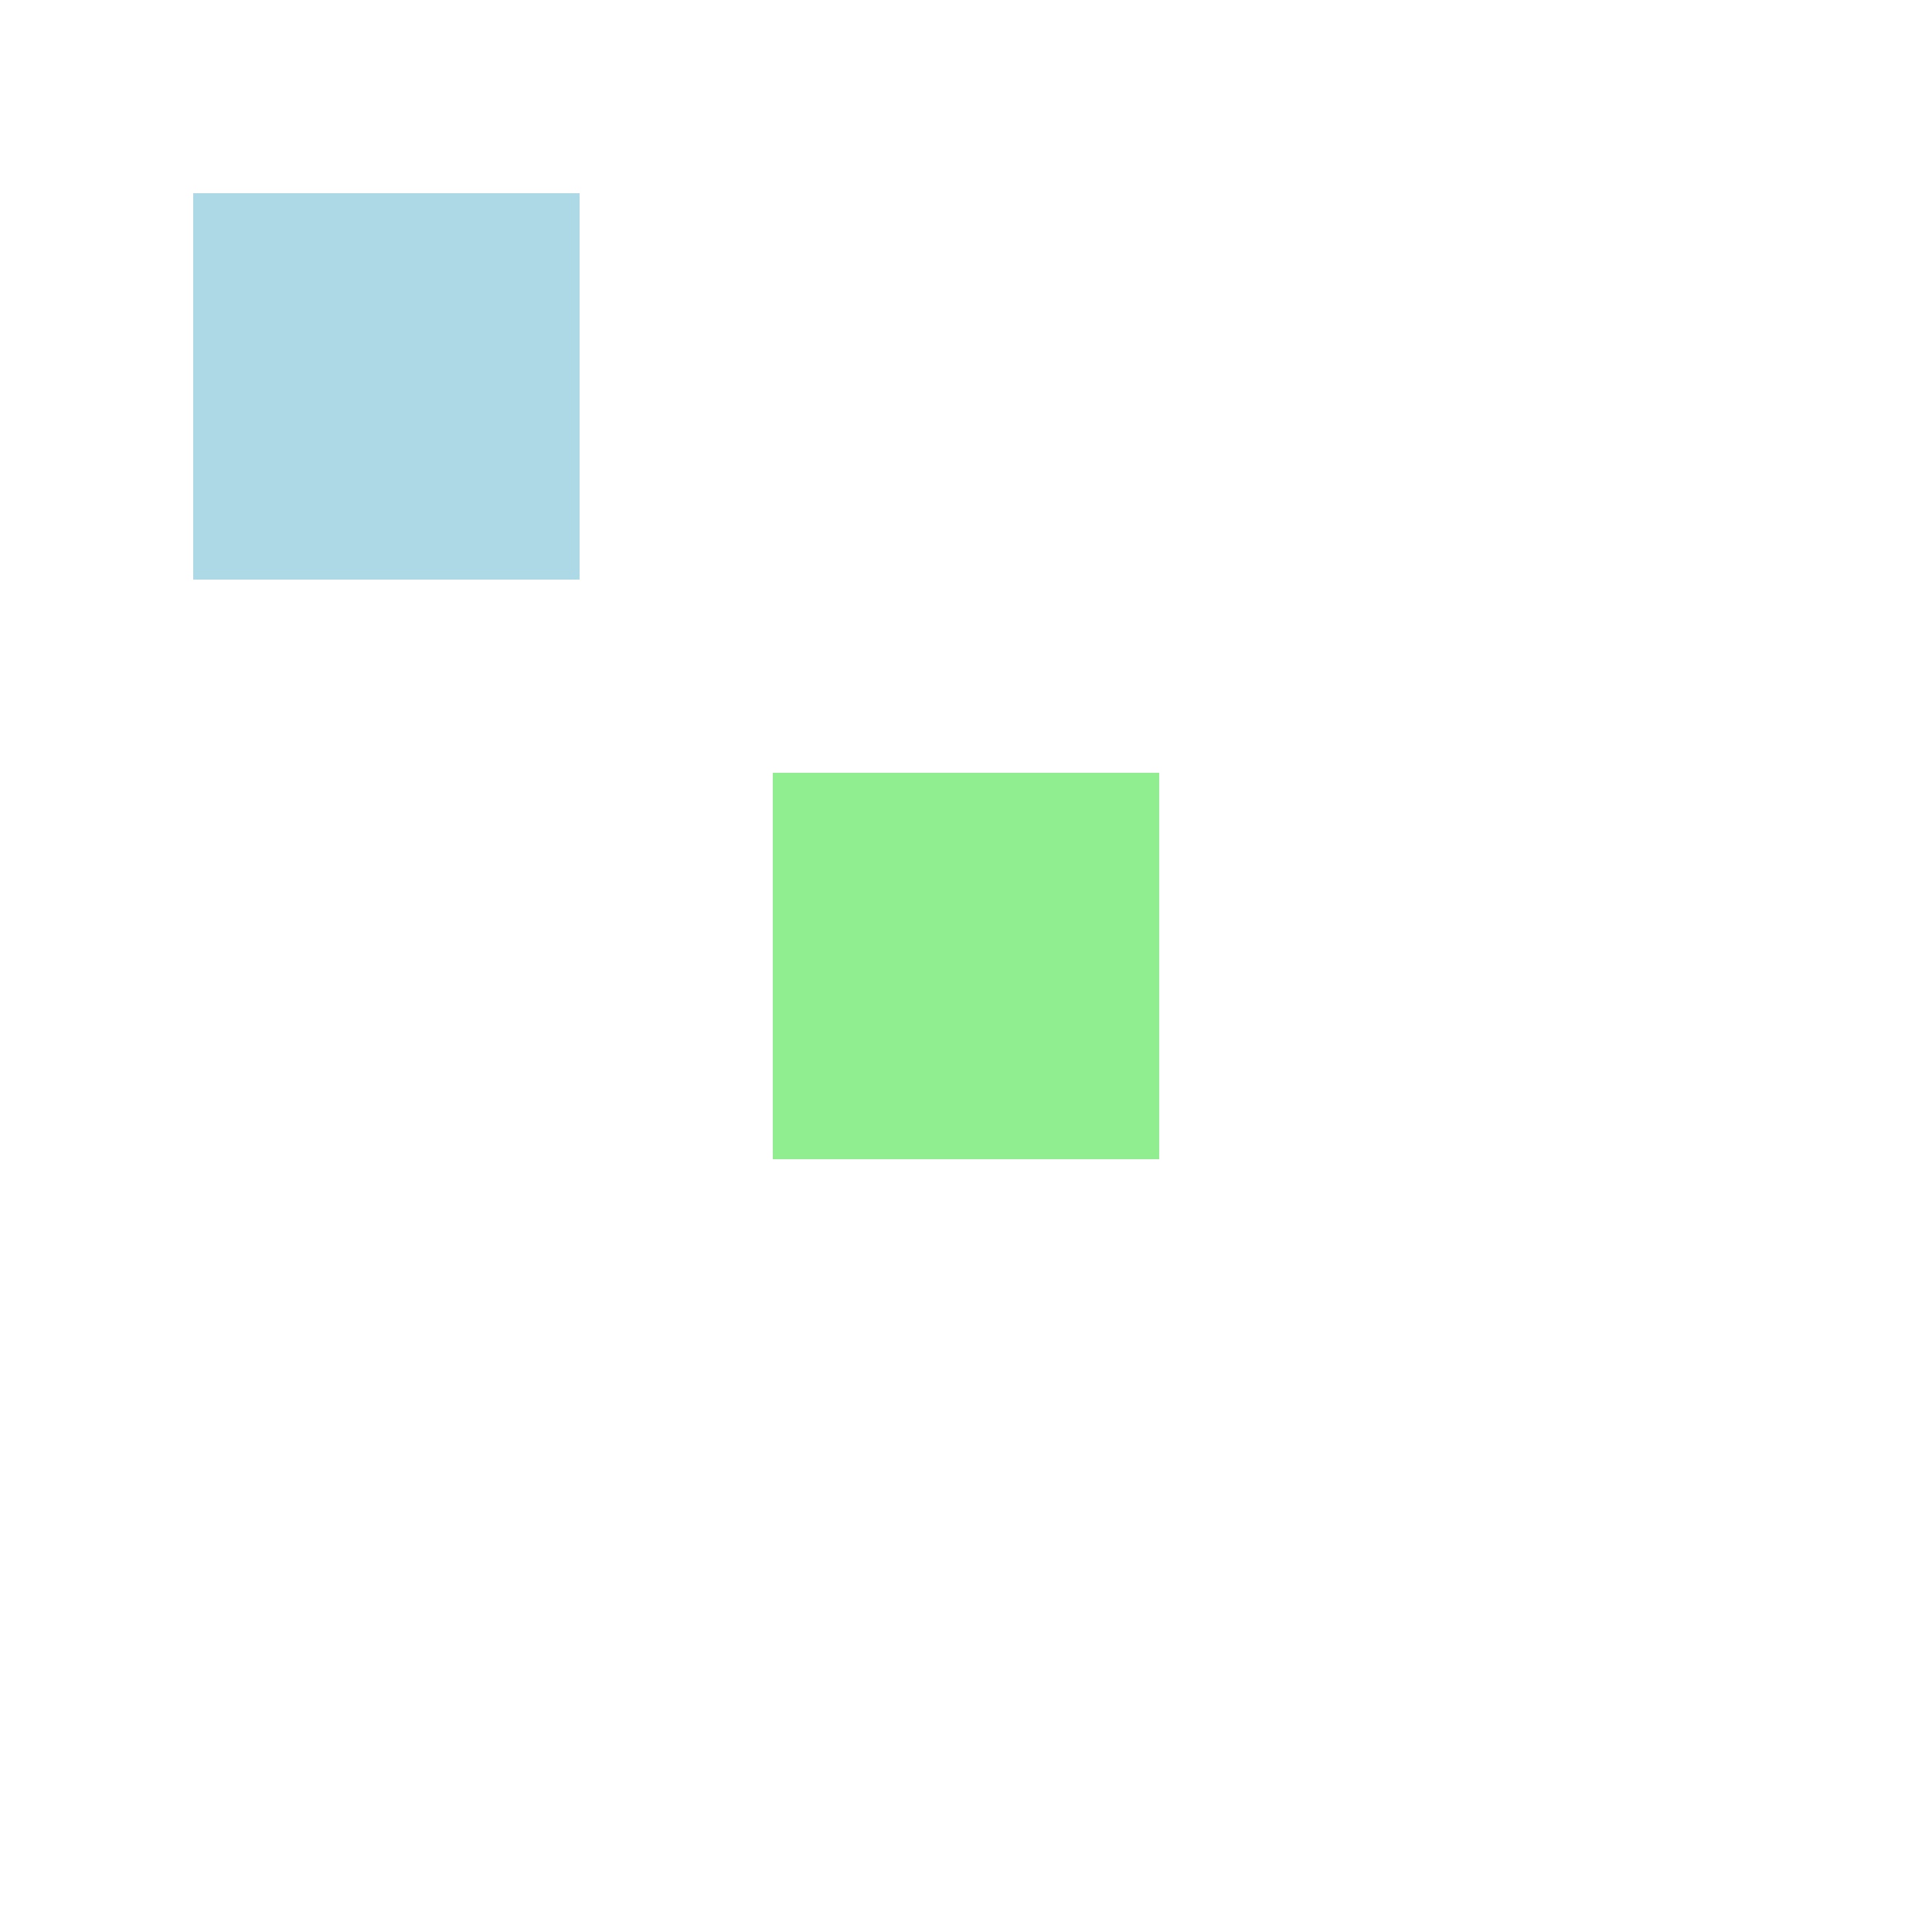 <svg width="500" height="500" xmlns="http://www.w3.org/2000/svg">
  <rect id="box1" x="50" y="50" width="100" height="100" fill="lightblue" />
  <rect id="box2" x="200" y="200" width="100" height="100" fill="lightgreen" />
  <!-- свойства прямоугольников в отдельный файл  -->
  <g id="connectors"></g>

  <script>
  // убрать в отдельный file.js
    function createConnector(id1, id2) {
      const box1 = document.getElementById(id1); // id1
      const box2 = document.getElementById(id2);

      const x1 = parseFloat(box1.getAttribute('x')) + box1.width.baseVal.value / 2; 
      const y1 = parseFloat(box1.getAttribute('y')) + box1.height.baseVal.value / 2;
      const x2 = parseFloat(box2.getAttribute('x')) + box2.width.baseVal.value / 2;
      const y2 = parseFloat(box2.getAttribute('y')) + box2.height.baseVal.value / 2;

      const connector = document.createElementNS("http://www.w3.org/2000/svg", "line");
      connector.setAttribute("x1", x1);
      connector.setAttribute("y1", y1);
      connector.setAttribute("x2", x2);
      connector.setAttribute("y2", y2);
      connector.setAttribute("stroke", "black");
      connector.setAttribute("stroke-width", "2");

      document.getElementById('connectors').appendChild(connector);
    }

    createConnector('box1', 'box2');
  </script>
</svg>
